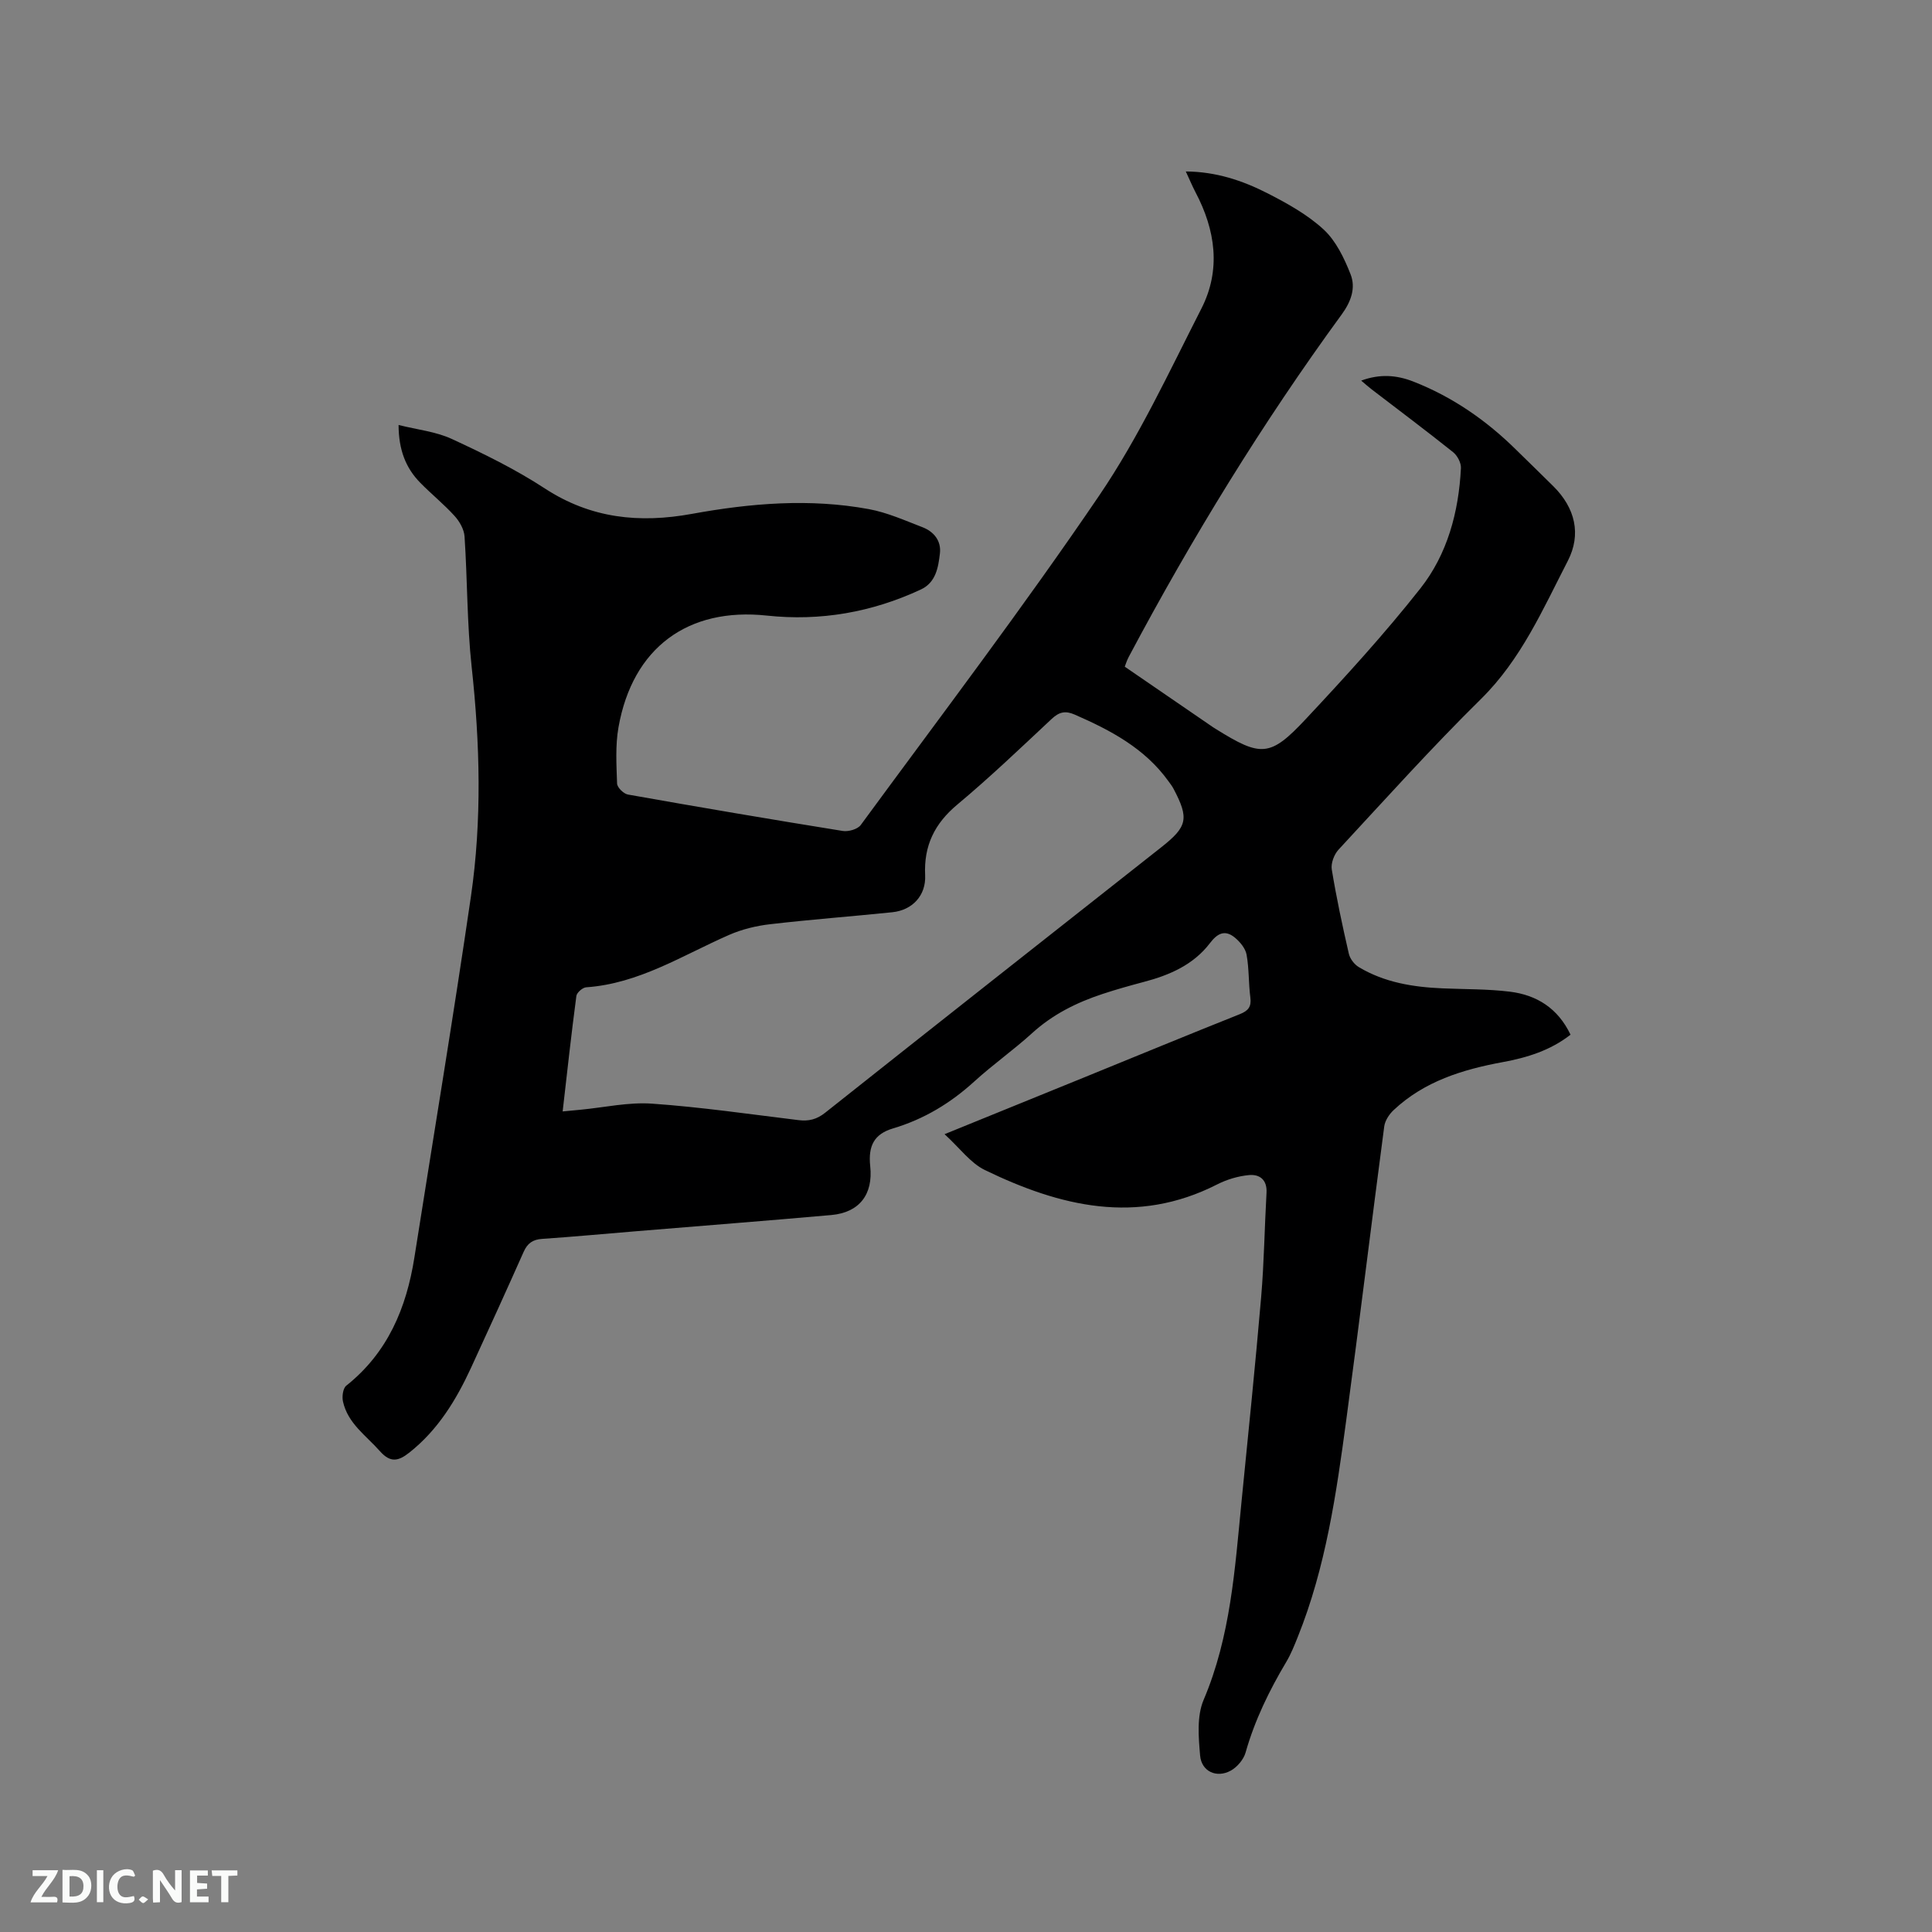 <svg enable-background="new 0 0 400 400" viewBox="0 0 400 400" xmlns="http://www.w3.org/2000/svg"><rect x="0" y="0" width="400" height="400" fill="#808080" stroke="none"/><path d="m195.56 234.82c10.44-4.25 19.74-8.03 29.04-11.81 10.68-4.35 21.35-8.76 32.07-13.03 1.78-.71 2.45-1.54 2.2-3.47-.38-2.94-.25-5.95-.78-8.86-.23-1.29-1.34-2.62-2.4-3.51-2.02-1.67-3.57-1-5.18 1.12-3.42 4.49-8.37 6.64-13.71 8.04-2.86.76-5.72 1.56-8.53 2.49-5.37 1.77-10.32 4.23-14.58 8.11-3.84 3.49-8.12 6.5-11.95 9.99-4.94 4.5-10.42 7.82-16.86 9.74-3.9 1.16-5.16 3.61-4.71 7.82.63 5.84-2.24 9.59-8.06 10.11-13.41 1.19-26.83 2.23-40.24 3.34-6.55.54-13.09 1.15-19.65 1.6-1.93.13-3.02.92-3.8 2.67-3.57 8.02-7.21 16.02-10.89 24-3.09 6.69-6.86 12.89-12.78 17.57-2.23 1.76-3.89 2.2-6.09-.29-2.86-3.23-6.65-5.74-7.65-10.28-.23-1.02-.01-2.73.68-3.28 8.59-6.83 12.46-16.09 14.11-26.57 3.92-24.9 8.06-49.76 11.7-74.71 2.3-15.8 1.88-31.67.15-47.56-.97-8.94-.87-18-1.47-26.98-.1-1.47-1.03-3.11-2.06-4.24-2.2-2.43-4.78-4.51-7.08-6.85-3.03-3.07-4.5-6.83-4.52-11.99 3.87.97 7.72 1.36 11.04 2.9 6.6 3.05 13.19 6.28 19.26 10.25 9.53 6.22 19.59 7.23 30.44 5.25 12.14-2.21 24.39-3.24 36.63-.98 3.8.7 7.45 2.34 11.09 3.74 2.37.91 3.92 2.82 3.62 5.42-.34 2.91-.83 6.03-3.95 7.48-10.12 4.72-20.8 6.59-31.88 5.4-16.33-1.75-27.8 6.64-30.72 23.13-.67 3.79-.42 7.77-.29 11.65.03.81 1.35 2.11 2.24 2.27 14.81 2.63 29.63 5.15 44.48 7.54 1.17.19 3.07-.35 3.72-1.22 16.61-22.64 33.62-45.02 49.39-68.24 8.22-12.1 14.46-25.58 21.14-38.68 4.1-8.03 2.93-16.25-1.22-24.11-.68-1.3-1.24-2.66-2-4.29 6.23.04 11.72 1.87 16.86 4.49 4.12 2.1 8.32 4.43 11.68 7.53 2.56 2.37 4.27 5.95 5.58 9.29 1.09 2.79.11 5.61-1.83 8.27-16.46 22.54-31.01 46.27-44.1 70.91-.44.82-.7 1.73-.83 2.04 6.29 4.32 12.29 8.43 18.3 12.55.17.12.36.23.54.34 9.38 5.84 11.24 5.87 18.68-2.09 8.17-8.73 16.26-17.59 23.66-26.97 5.62-7.11 7.96-15.85 8.42-24.93.06-1.1-.74-2.61-1.63-3.32-5.55-4.43-11.23-8.69-16.87-13.01-.65-.5-1.26-1.05-2.15-1.8 3.9-1.43 7.35-1.15 10.8.2 8.12 3.18 15.11 8.03 21.29 14.13 2.57 2.53 5.17 5.03 7.72 7.57 4.48 4.46 5.81 9.9 2.97 15.42-5.16 10.01-9.66 20.4-17.98 28.6-10.19 10.04-19.77 20.7-29.5 31.2-.91.99-1.6 2.82-1.39 4.1.96 5.85 2.2 11.65 3.53 17.43.24 1.05 1.14 2.23 2.07 2.78 5.32 3.19 11.26 4.14 17.35 4.4 4.65.2 9.34.12 13.95.69 5.53.69 9.92 3.42 12.53 8.9-4.18 3.27-9 4.75-13.99 5.67-8.35 1.54-16.27 3.97-22.63 9.94-.92.86-1.79 2.18-1.95 3.39-2.68 20.27-5.14 40.57-7.87 60.84-2.05 15.22-4.24 30.44-10.02 44.83-.71 1.77-1.42 3.56-2.39 5.19-3.53 5.93-6.53 12.07-8.42 18.75-.41 1.46-1.75 3.04-3.09 3.77-2.91 1.59-6.05.17-6.33-3.14-.33-3.81-.7-8.15.72-11.5 5.6-13.17 6.48-27.11 7.85-41.01 1.4-14.13 2.86-28.26 4.07-42.41.61-7.18.7-14.4 1.11-21.59.15-2.71-1.44-3.87-3.64-3.66-2.25.21-4.58.91-6.6 1.94-16.64 8.47-32.54 4.54-48.08-2.99-2.98-1.45-5.16-4.52-8.34-7.42zm-79.07-4.71c1.44-.13 2.57-.24 3.69-.35 4.95-.47 9.94-1.61 14.83-1.26 10.13.71 20.21 2.18 30.31 3.41 2.12.26 3.77-.14 5.52-1.53 23.16-18.38 46.39-36.67 69.61-54.98 5.39-4.25 5.77-5.93 2.53-12.07-.29-.56-.69-1.07-1.06-1.58-4.9-6.82-11.97-10.55-19.41-13.8-1.94-.85-3.22-.56-4.77.89-6.42 6.01-12.79 12.1-19.54 17.74-4.72 3.94-6.95 8.52-6.66 14.63.2 4.18-2.63 7.23-6.8 7.66-8.43.87-16.88 1.5-25.3 2.48-2.88.33-5.83 1.05-8.48 2.21-9.65 4.22-18.66 10.09-29.6 10.85-.74.05-1.94 1.1-2.03 1.8-1.04 7.84-1.9 15.7-2.84 23.9z" fill="#000001"/><g fill="#fafbfa"><path d="m37.59 393.81c-.92.31-1.52.05-2-.78-.7-1.2-1.52-2.34-2.47-3.78v4.59c-.55.03-.95.05-1.41.07-.03-.37-.06-.64-.06-.91 0-1.91 0-3.81 0-5.7 1.13-.41 1.77-.03 2.29.91.62 1.11 1.38 2.14 2.31 3.19v-4.2h1.35v6.61z"/><path d="m12.94 393.88v-6.75c1.9.19 3.93-.54 5.37 1.29.8 1.01.78 2.88.03 3.97-1.37 1.97-3.4 1.51-5.4 1.49m1.45-1.22c2.04.12 2.92-.58 2.89-2.21-.03-1.51-.98-2.19-2.89-2z"/><path d="m11.81 393.87h-5.49c.68-2.18 2.47-3.48 3.51-5.45h-3.08v-1.21h5.29c-.71 2.13-2.44 3.48-3.47 5.51.86 0 1.63.04 2.39-.01.79-.05 1.14.21.85 1.16"/><path d="m39.33 393.86v-6.61h3.7v1.07h-2.22v1.52c.68.04 1.34.09 2.07.13v1.07c-.72.05-1.38.09-2.1.14v1.48h2.4v1.19h-3.85z"/><path d="m27.71 388.56c-1.15-.3-2.46-.61-3.1.64-.37.73-.41 1.93-.06 2.67.63 1.35 1.99.93 3.17.68.35.94-.01 1.32-.93 1.46-1.62.25-3.05-.27-3.76-1.48-.73-1.24-.6-3.03.31-4.17.88-1.11 2.71-1.7 4-1.16.32.13.44.74.65 1.12-.1.08-.19.16-.28.24"/><path d="m49.15 387.24v1.07c-.59.02-1.17.05-1.87.08v5.44h-1.48v-5.44h-1.85c-.05-.4-.08-.73-.13-1.15z"/><path d="m20.06 387.21h1.33v6.62h-1.33z"/><path d="m30.68 393.25c-.49.38-.8.79-1.05.76-.32-.05-.6-.45-.9-.7.26-.24.51-.64.8-.67.29-.04.62.3 1.15.61"/></g></svg>